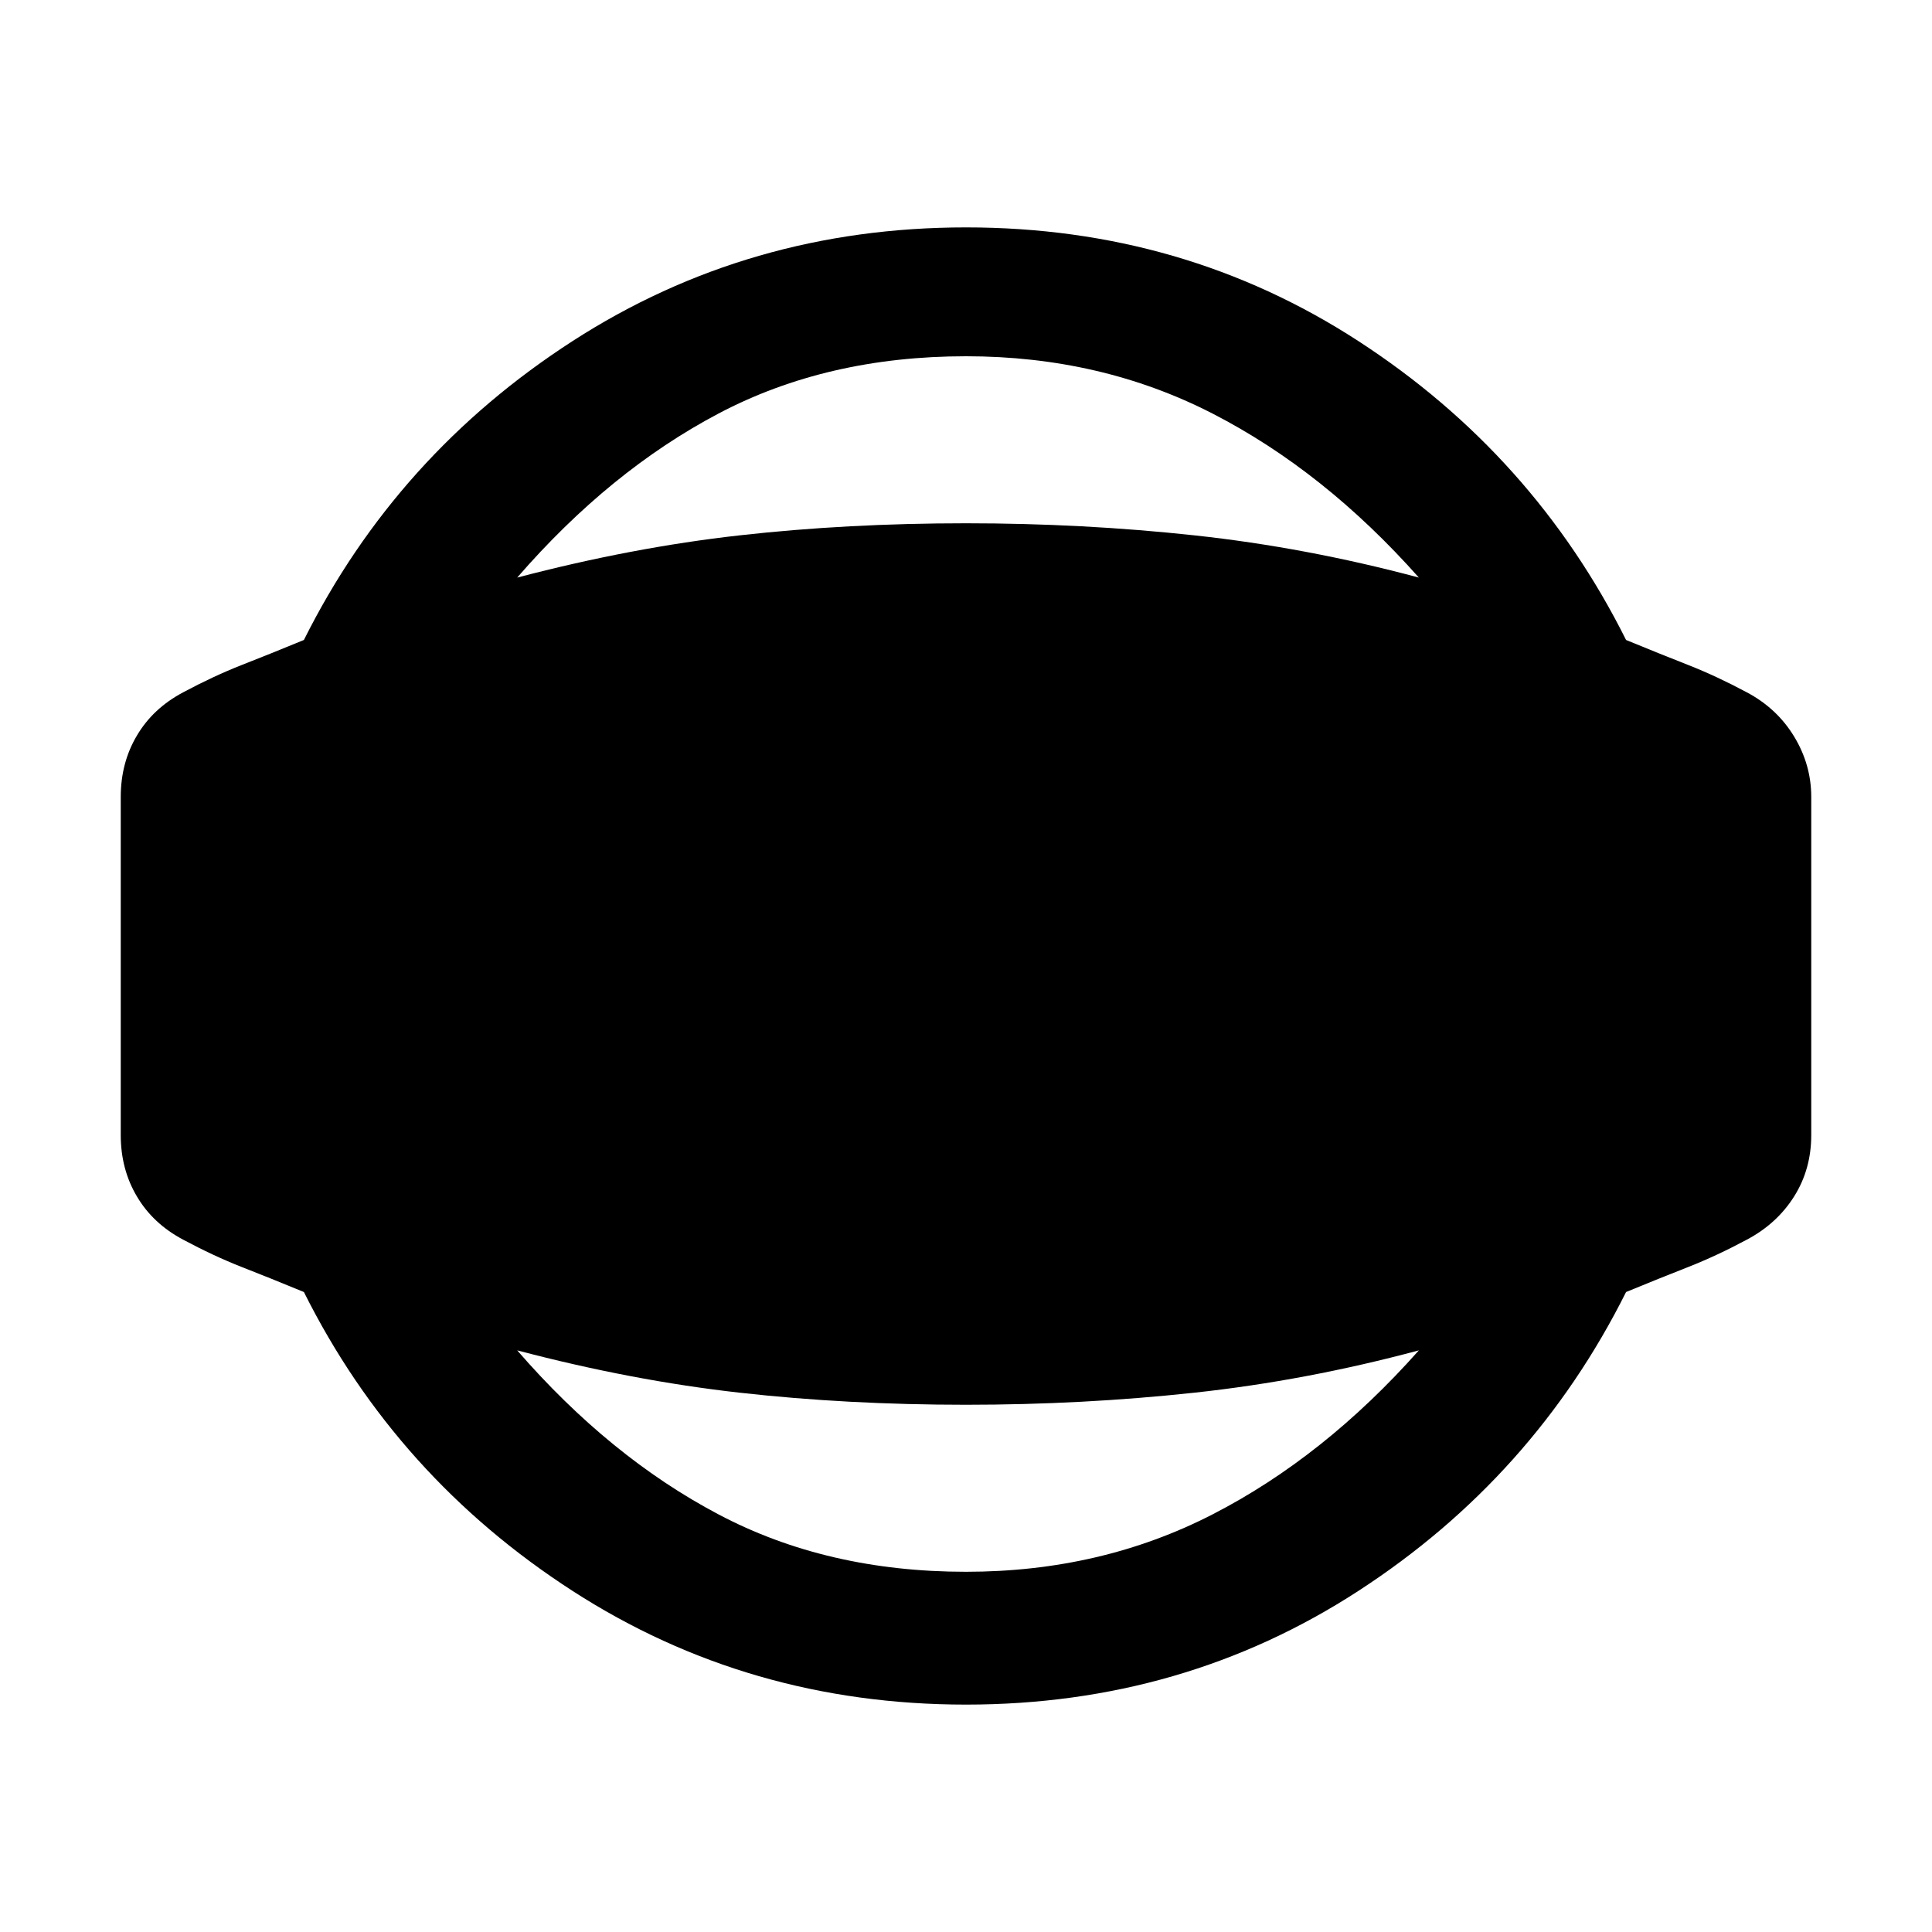 <svg xmlns="http://www.w3.org/2000/svg" height="20" width="20"><path d="M10 17.646Q7.75 17.646 5.927 16.469Q4.104 15.292 3.146 13.375Q2.792 13.229 2.5 13.115Q2.208 13 1.896 12.833Q1.583 12.667 1.417 12.385Q1.25 12.104 1.25 11.75V8.25Q1.25 7.896 1.417 7.615Q1.583 7.333 1.896 7.167Q2.208 7 2.5 6.885Q2.792 6.771 3.146 6.625Q4.104 4.708 5.927 3.531Q7.75 2.354 10 2.354Q12.25 2.354 14.062 3.531Q15.875 4.708 16.833 6.625Q17.188 6.771 17.479 6.885Q17.771 7 18.083 7.167Q18.396 7.333 18.573 7.625Q18.75 7.917 18.75 8.25V11.75Q18.75 12.104 18.573 12.385Q18.396 12.667 18.083 12.833Q17.771 13 17.479 13.115Q17.188 13.229 16.833 13.375Q15.875 15.292 14.062 16.469Q12.25 17.646 10 17.646ZM10 16.271Q11.396 16.271 12.552 15.677Q13.708 15.083 14.688 13.979Q13.521 14.292 12.365 14.417Q11.208 14.542 10 14.542Q8.771 14.542 7.656 14.417Q6.542 14.292 5.354 13.979Q6.312 15.083 7.438 15.677Q8.562 16.271 10 16.271ZM10 3.688Q8.562 3.688 7.438 4.281Q6.312 4.875 5.354 5.979Q6.542 5.667 7.656 5.542Q8.771 5.417 10 5.417Q11.208 5.417 12.365 5.542Q13.521 5.667 14.688 5.979Q13.708 4.875 12.552 4.281Q11.396 3.688 10 3.688Z"/></svg>
